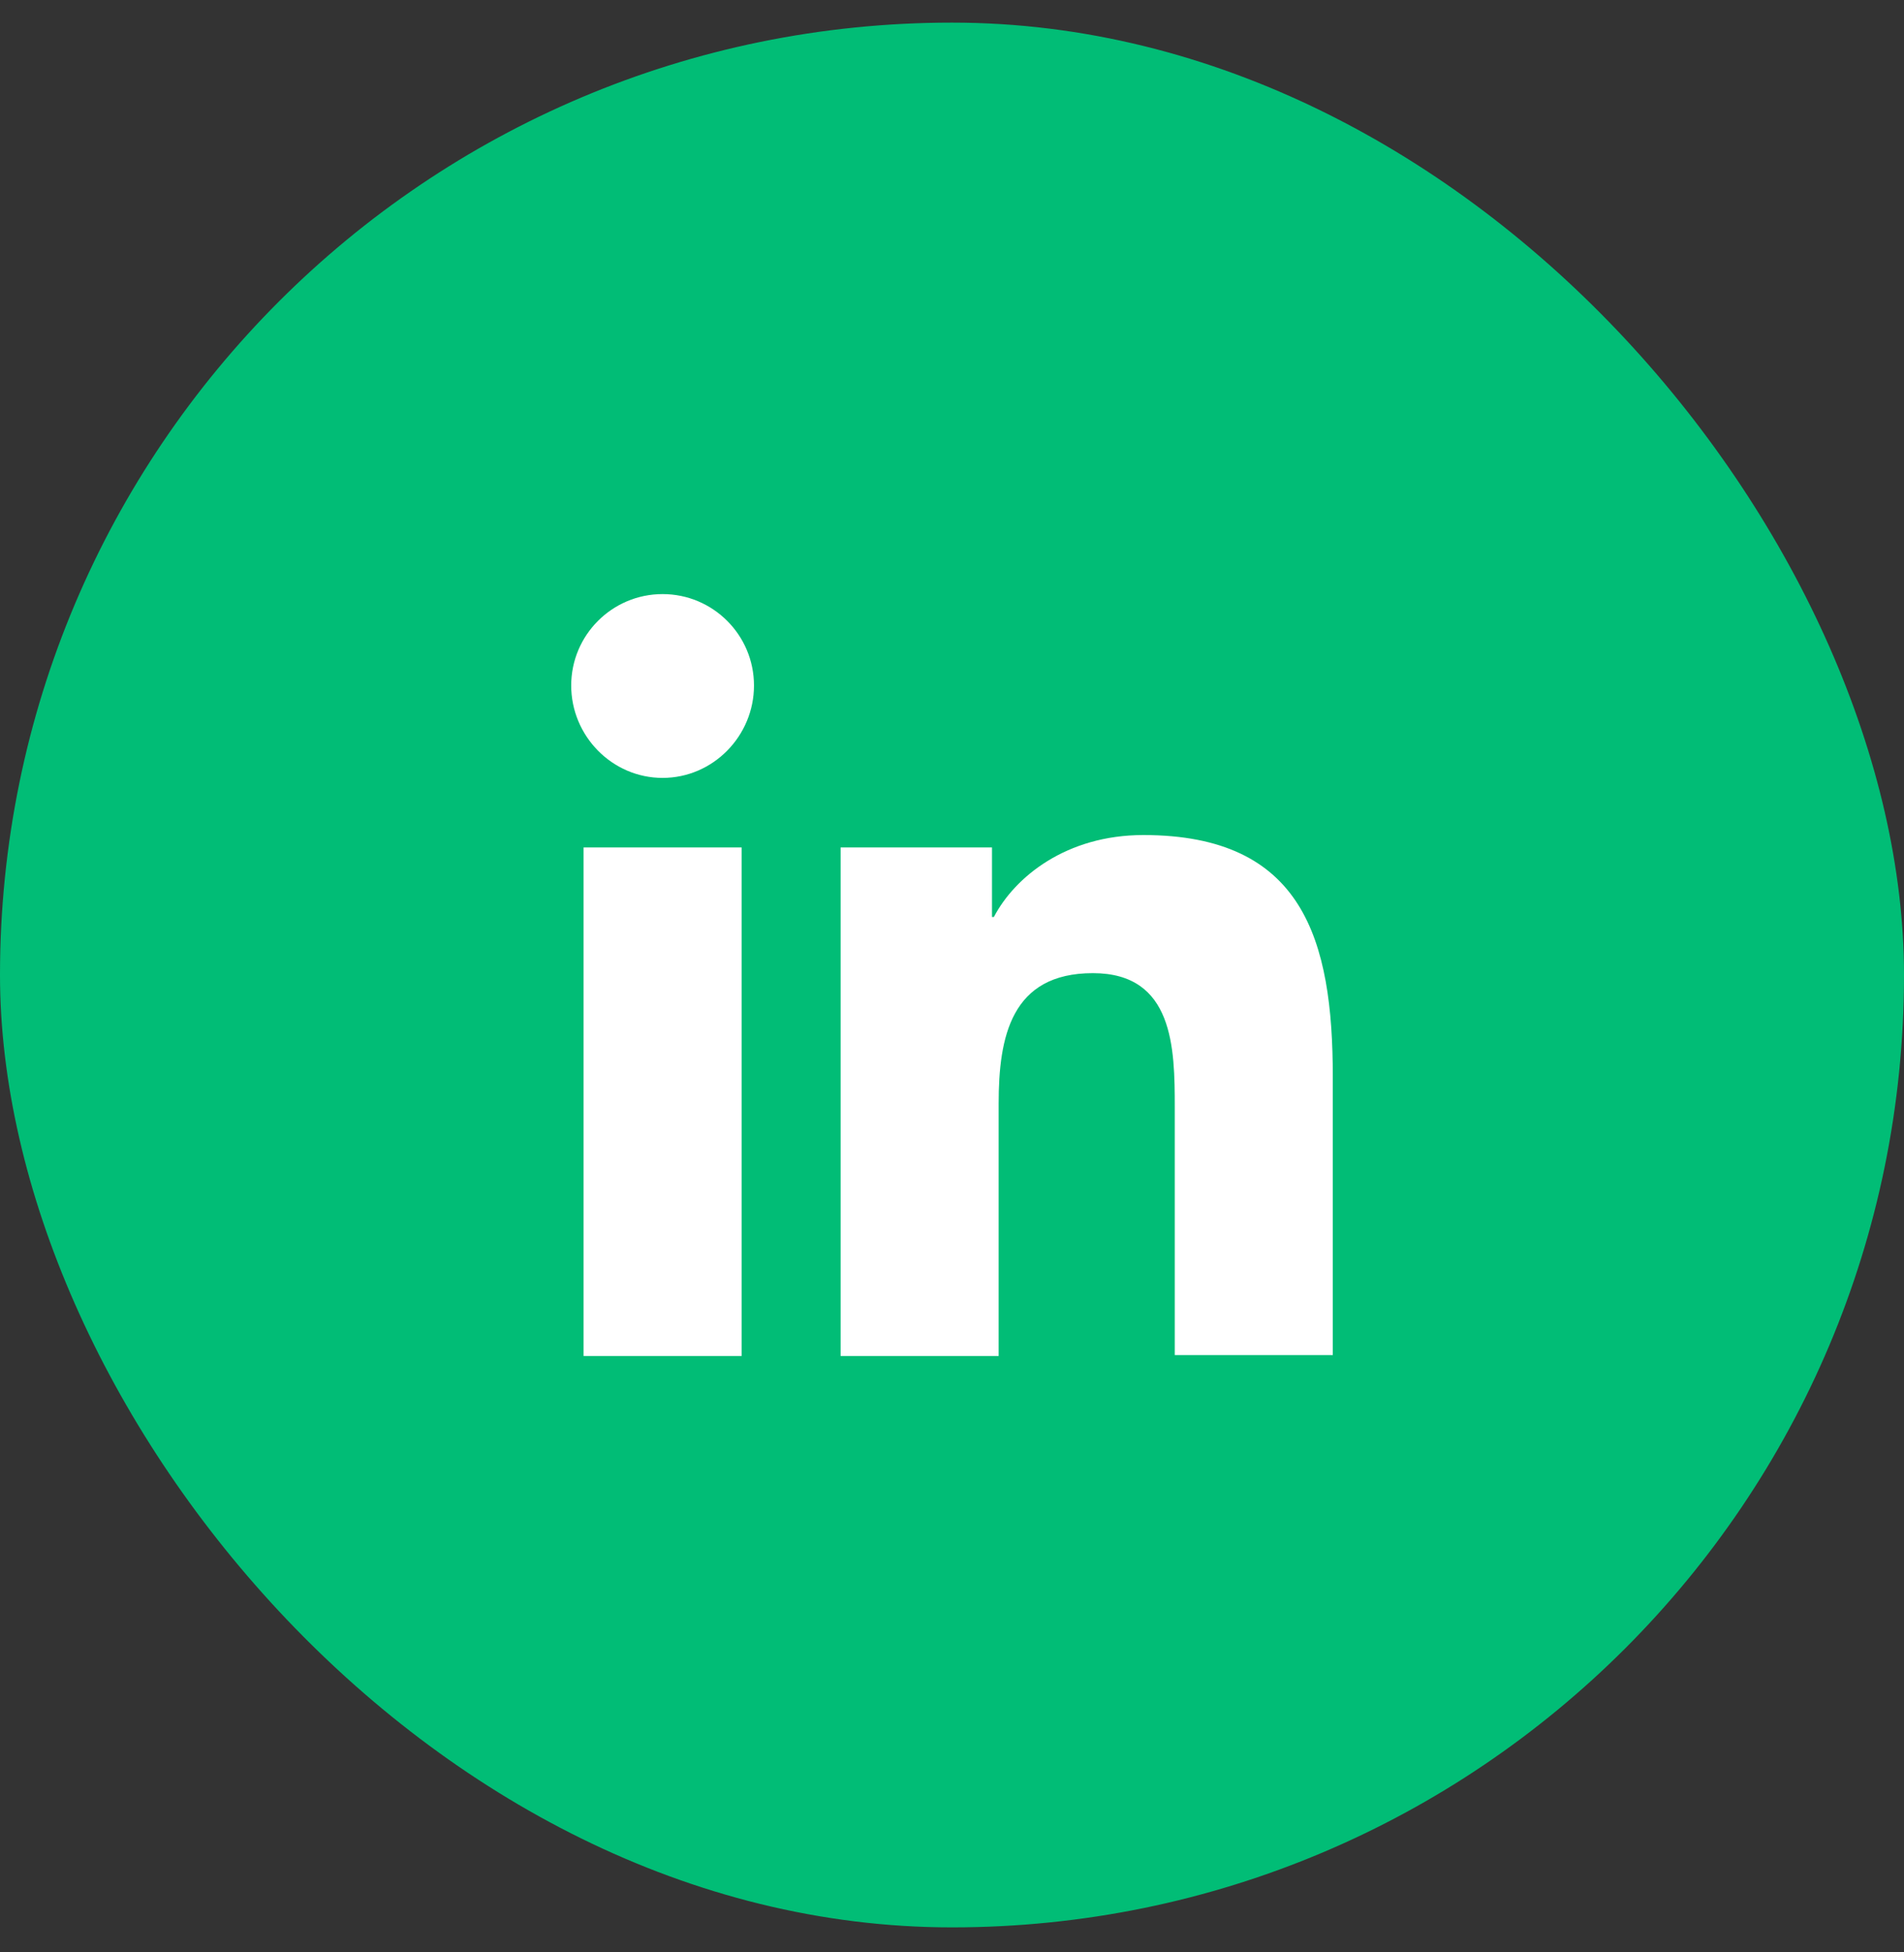 <svg width="40" height="41" viewBox="0 0 40 41" fill="none" xmlns="http://www.w3.org/2000/svg">
<rect x="0" y="0" width="40" height="41" fill="#333333" stroke="none"/>
<rect y="0.475" width="40" height="40" rx="20" fill="#01BD76"/>
<path d="M28 28.476V22.616C28 19.736 27.38 17.536 24.02 17.536C22.4 17.536 21.32 18.416 20.88 19.256H20.84V17.796H17.66V28.476H20.98V23.176C20.98 21.776 21.24 20.436 22.96 20.436C24.66 20.436 24.68 22.016 24.68 23.256V28.456H28V28.476ZM12.26 17.796H15.58V28.476H12.26V17.796ZM13.92 12.476C12.86 12.476 12 13.336 12 14.396C12 15.456 12.86 16.336 13.92 16.336C14.98 16.336 15.84 15.456 15.84 14.396C15.84 13.336 14.98 12.476 13.92 12.476Z" fill="white"/>
</svg>
